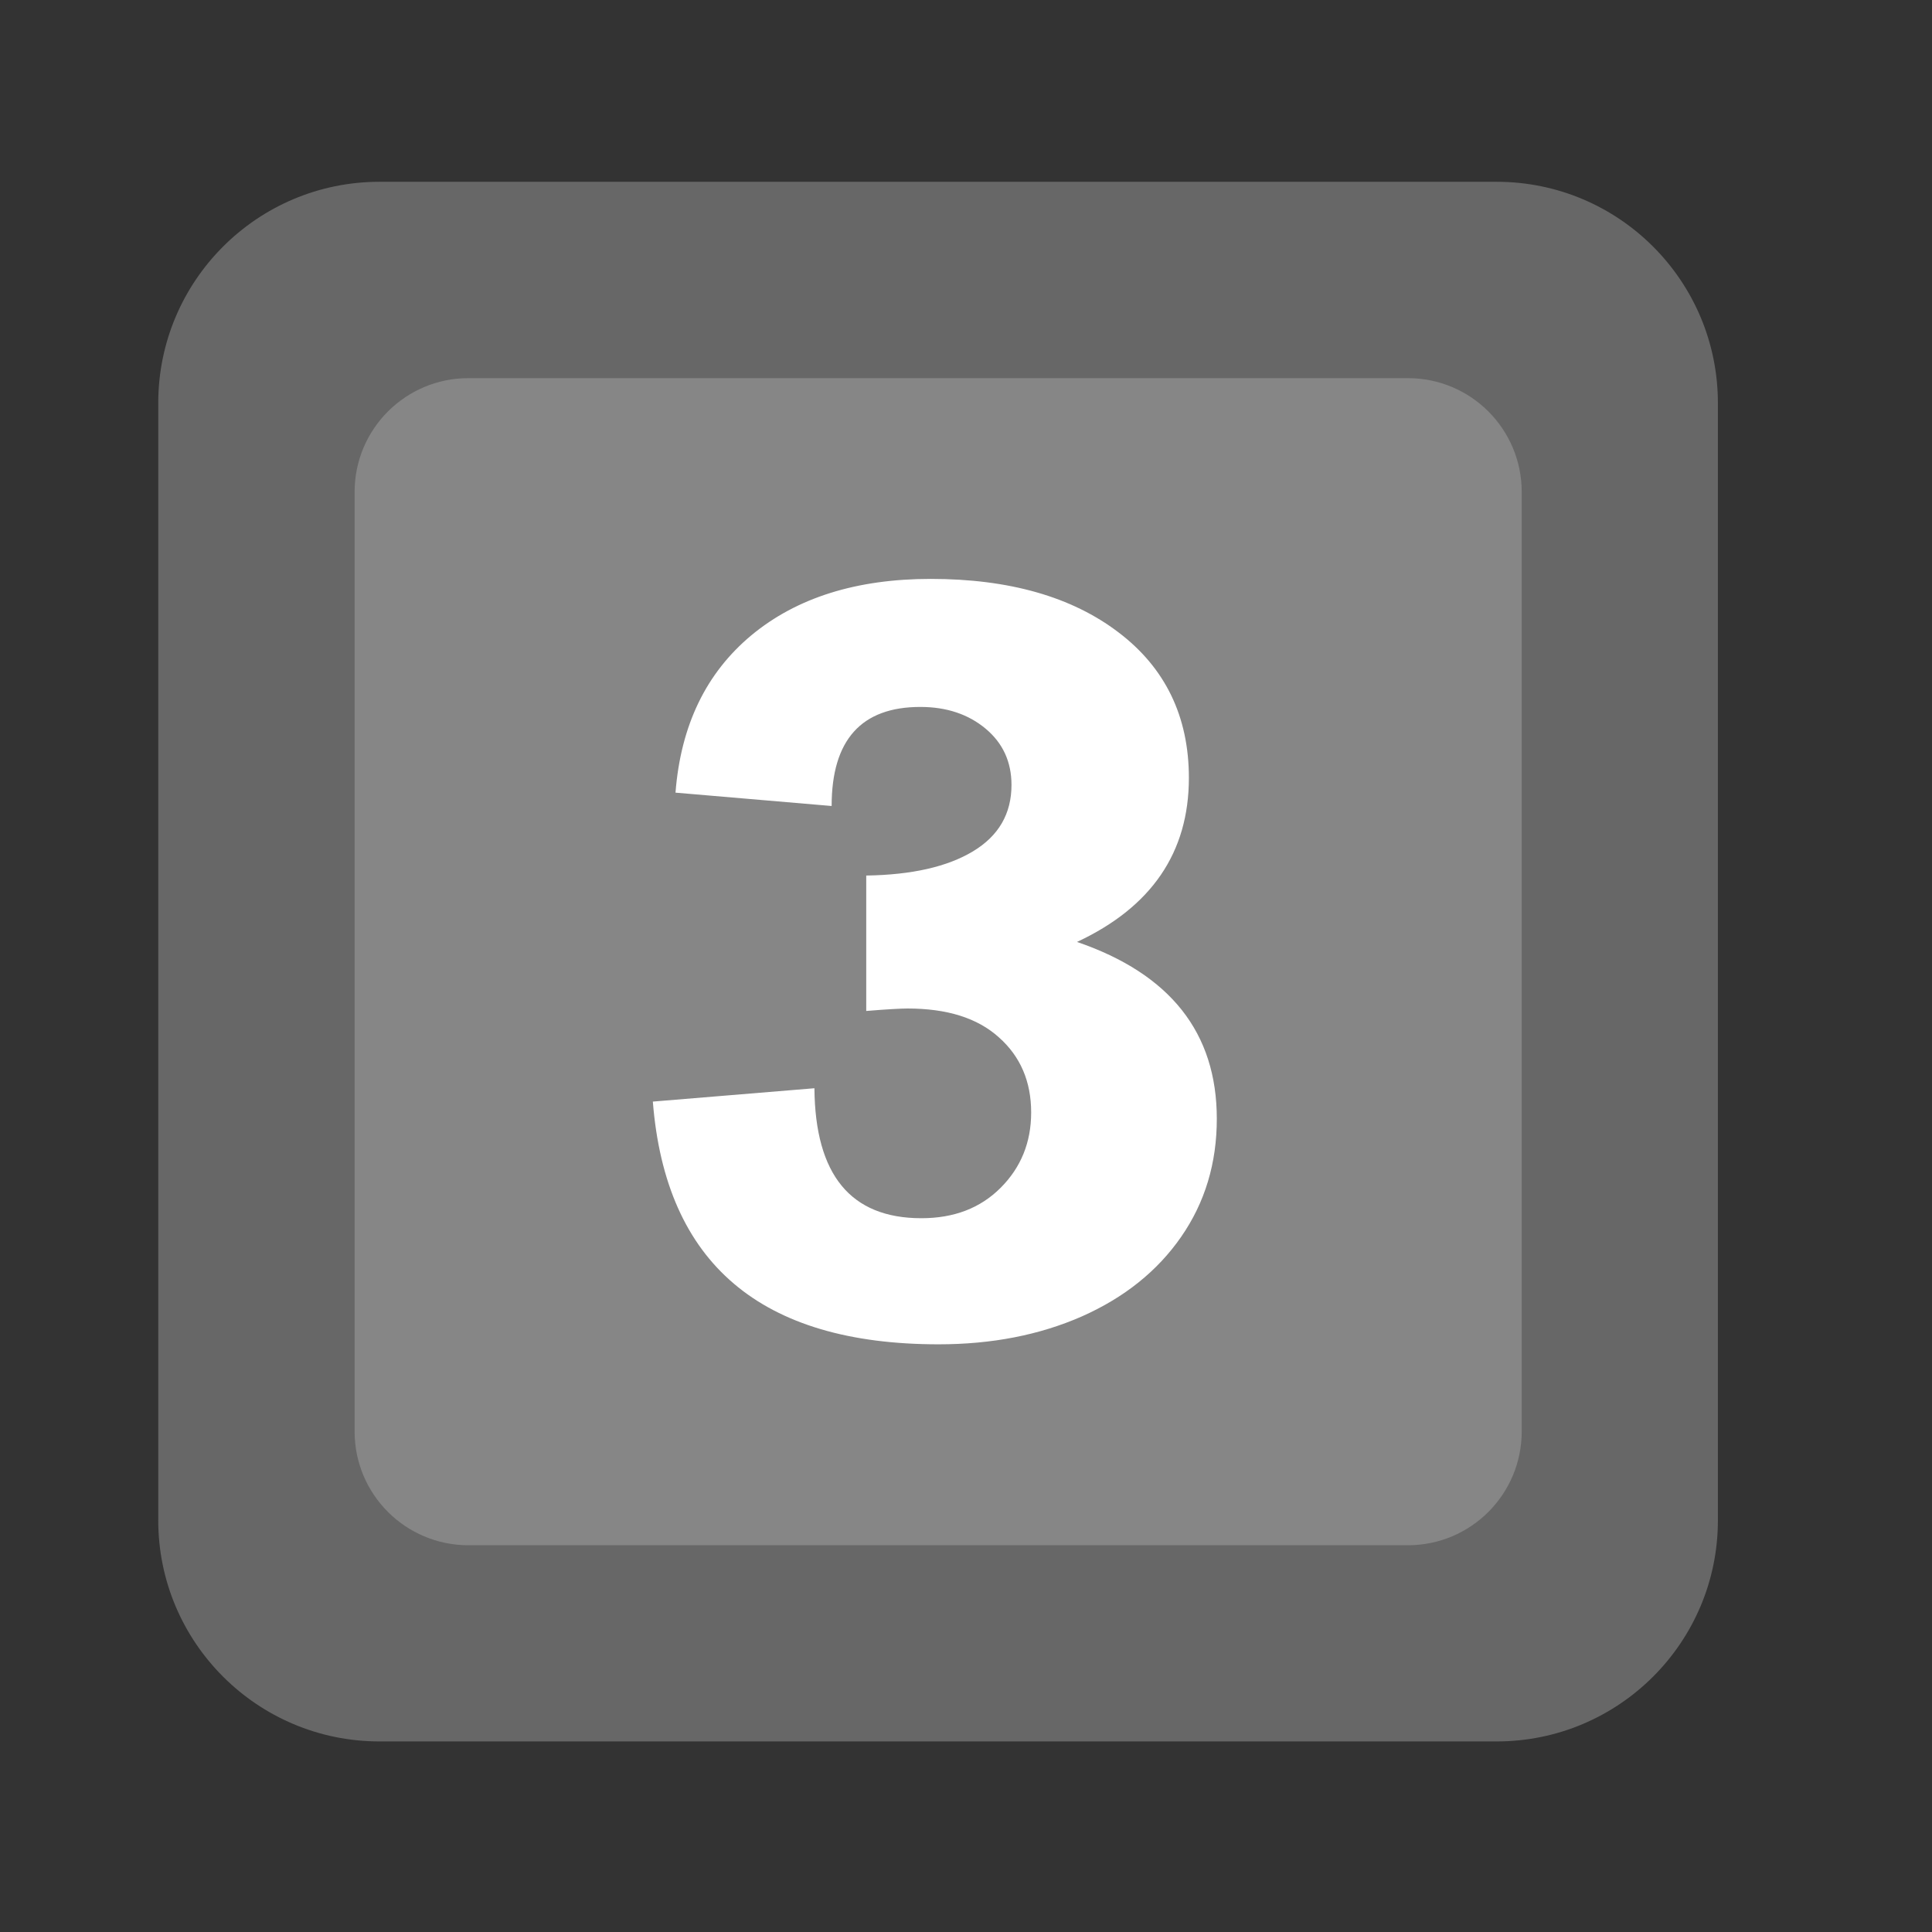 <?xml version="1.0" encoding="UTF-8" standalone="no"?><!DOCTYPE svg PUBLIC "-//W3C//DTD SVG 1.1//EN" "http://www.w3.org/Graphics/SVG/1.1/DTD/svg11.dtd"><svg width="100%" height="100%" viewBox="0 0 11 11" version="1.1" xmlns="http://www.w3.org/2000/svg" xmlns:xlink="http://www.w3.org/1999/xlink" xml:space="preserve" xmlns:serif="http://www.serif.com/" style="fill-rule:evenodd;clip-rule:evenodd;stroke-linejoin:round;stroke-miterlimit:2;"><rect x="0" y="0" width="11" height="11" fill="#333333" stroke="none"/><rect id="d6_3" x="0.061" y="0.195" width="10.56" height="10.56" style="fill:none;"/><g><path d="M8.521,1.035c0.696,0 1.26,0.564 1.26,1.26l0,6.361c0,0.695 -0.564,1.259 -1.26,1.259l-6.36,0c-0.696,0 -1.26,-0.564 -1.26,-1.259l0,-6.361c0,-0.696 0.564,-1.26 1.26,-1.26l6.36,0Z" style="fill:#676767;"/><path d="M8.016,2.153c0.358,-0 0.648,0.29 0.648,0.648l-0,5.349c-0,0.358 -0.29,0.648 -0.648,0.648l-5.349,-0c-0.358,-0 -0.648,-0.29 -0.648,-0.648l-0,-5.349c-0,-0.358 0.29,-0.648 0.648,-0.648l5.349,-0Z" style="fill:#868686;"/></g><path d="M6.769,4.429c-0,0.425 -0.213,0.736 -0.637,0.934c0.531,0.182 0.796,0.517 0.796,1.007c0,0.252 -0.067,0.476 -0.203,0.672c-0.135,0.195 -0.324,0.346 -0.565,0.453c-0.241,0.106 -0.513,0.159 -0.816,0.159c-1.012,0 -1.554,-0.46 -1.627,-1.382l0.92,-0.076c0.004,0.494 0.207,0.74 0.609,0.74c0.185,0 0.335,-0.057 0.451,-0.173c0.116,-0.116 0.174,-0.259 0.174,-0.429c0,-0.176 -0.061,-0.319 -0.184,-0.428c-0.122,-0.11 -0.295,-0.164 -0.52,-0.164c-0.035,-0 -0.114,0.004 -0.235,0.014l-0,-0.771c0.26,-0.004 0.462,-0.05 0.608,-0.138c0.146,-0.088 0.219,-0.214 0.219,-0.378c-0,-0.131 -0.049,-0.238 -0.147,-0.32c-0.098,-0.082 -0.222,-0.124 -0.372,-0.124c-0.336,0 -0.505,0.188 -0.505,0.564l-0.889,-0.076c0.03,-0.383 0.174,-0.681 0.432,-0.896c0.258,-0.214 0.599,-0.321 1.021,-0.321c0.447,0 0.804,0.102 1.07,0.305c0.266,0.202 0.4,0.479 0.4,0.828Z" style="fill:#fff;fill-rule:nonzero;"/></svg>